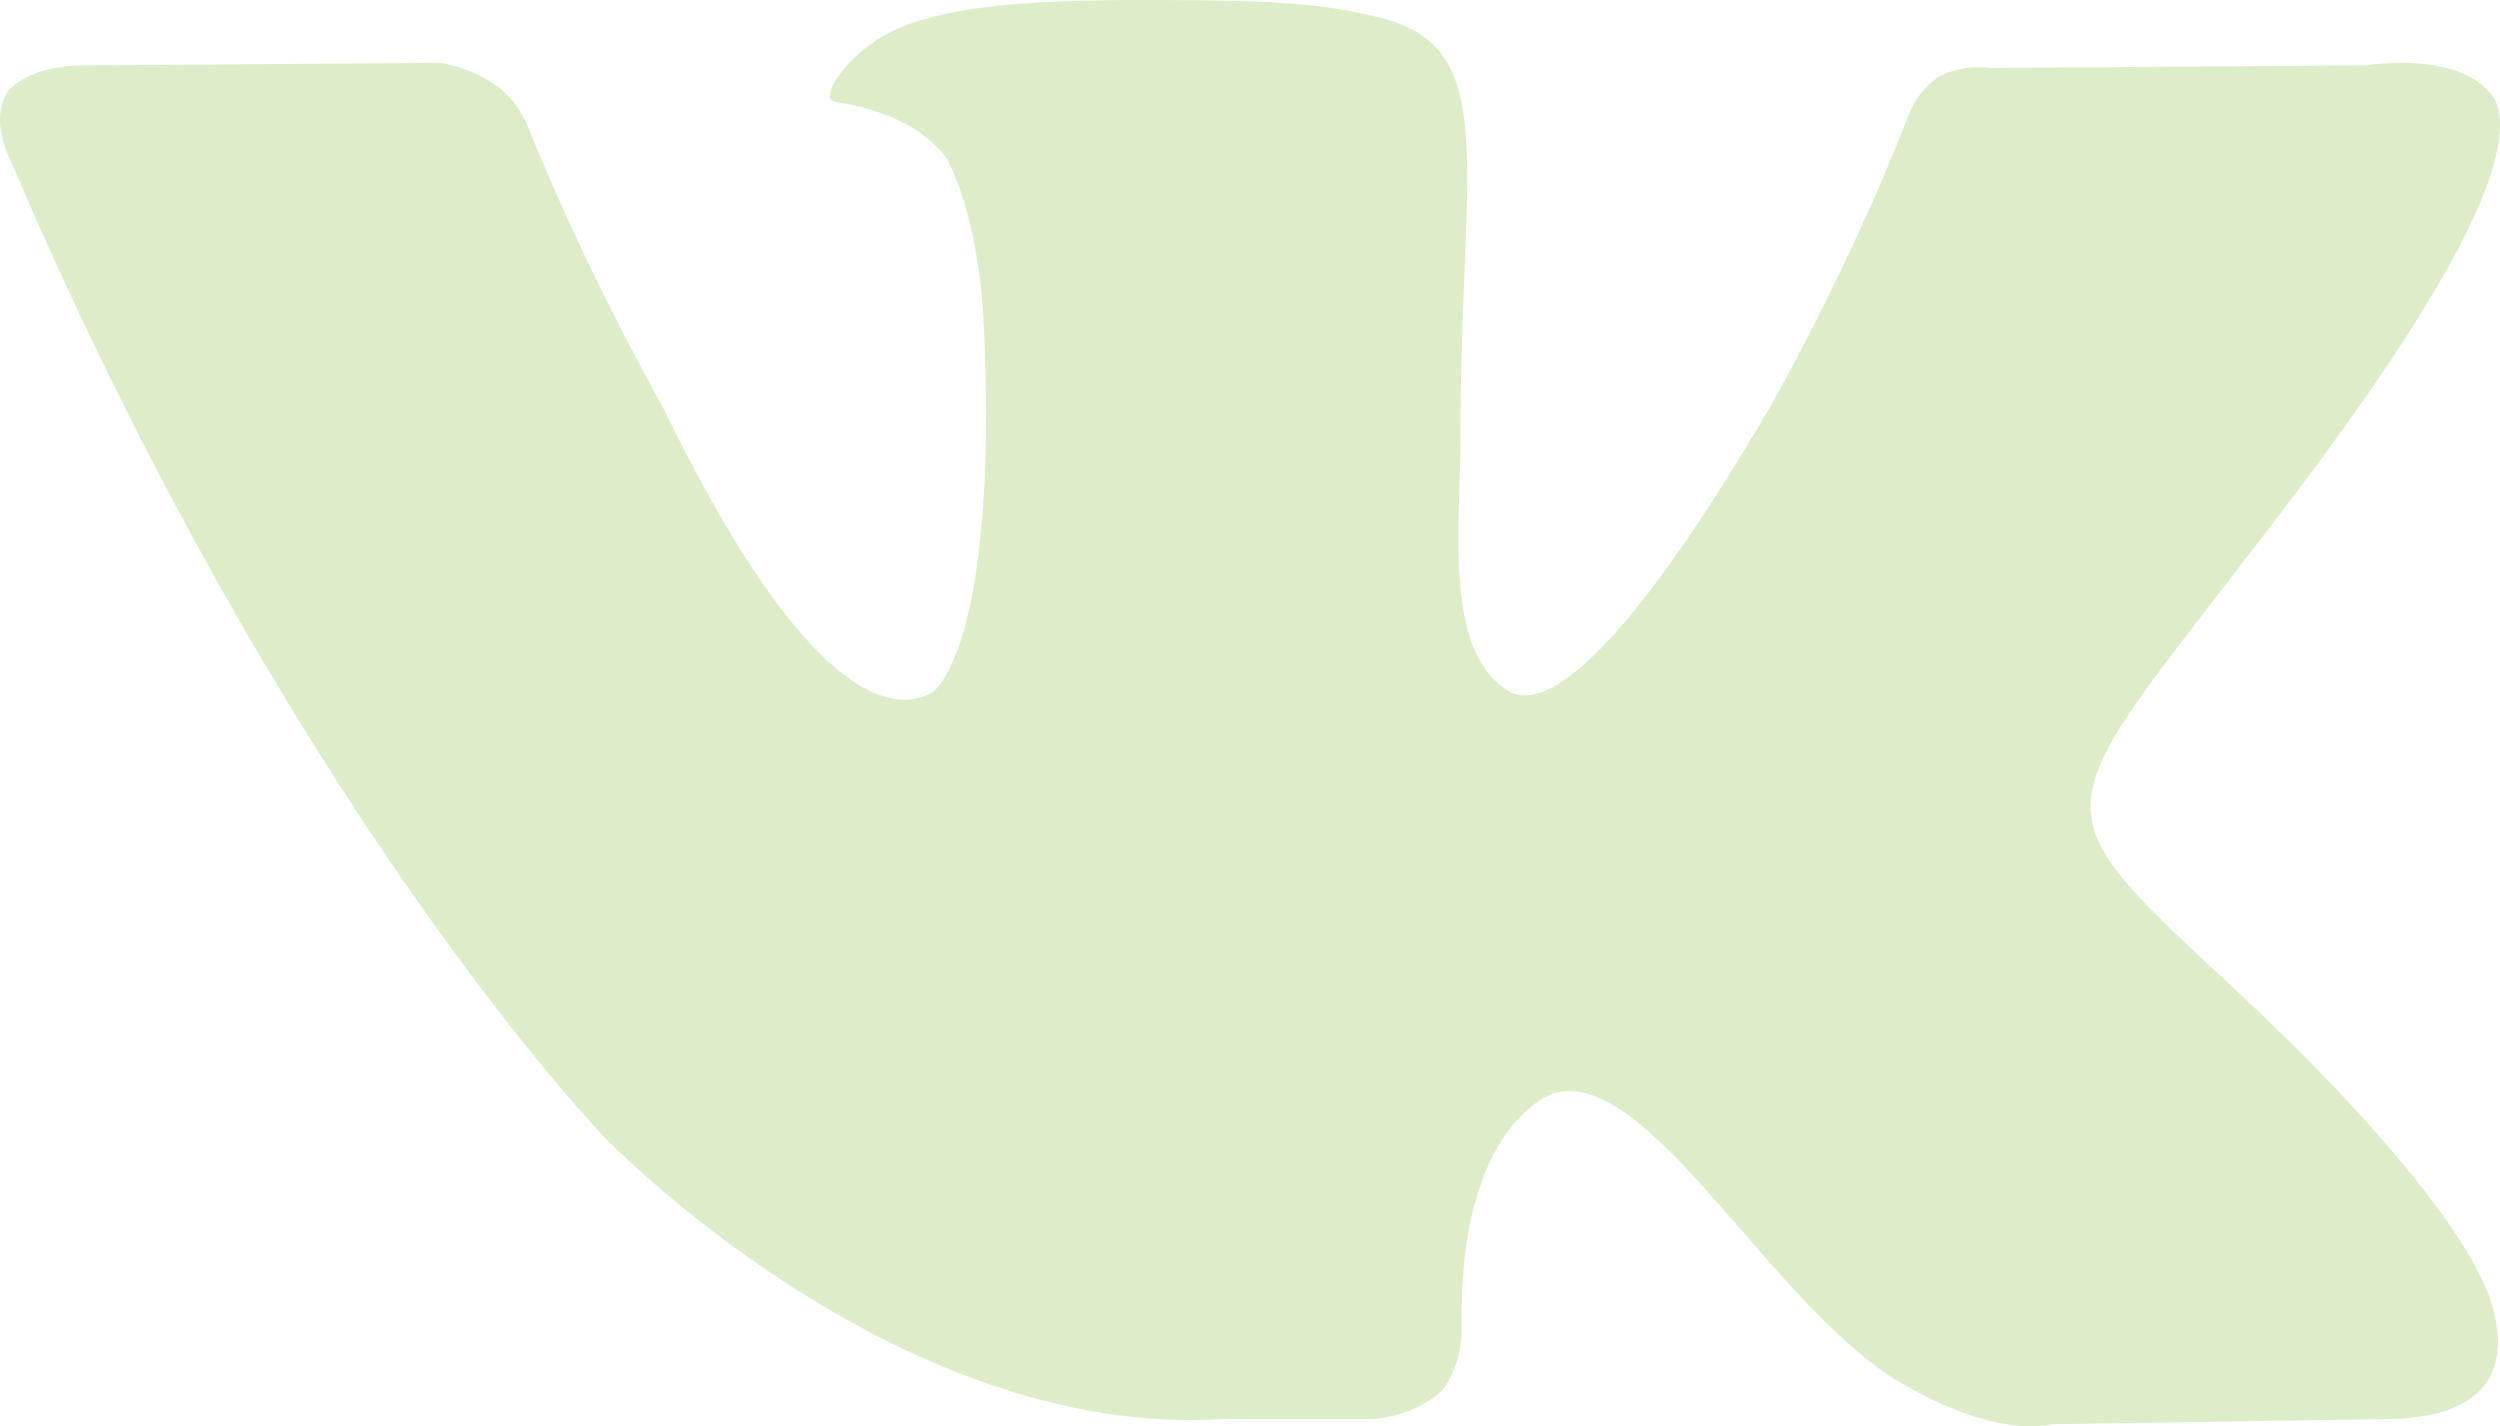 <?xml version="1.0" encoding="utf-8"?>
<!-- Generator: Adobe Illustrator 16.0.0, SVG Export Plug-In . SVG Version: 6.00 Build 0)  -->
<!DOCTYPE svg PUBLIC "-//W3C//DTD SVG 1.1//EN" "http://www.w3.org/Graphics/SVG/1.1/DTD/svg11.dtd">
<svg version="1.1" id="Layer_1" xmlns="http://www.w3.org/2000/svg" xmlns:xlink="http://www.w3.org/1999/xlink" x="0px" y="0px"
	 width="37.513px" height="21.403px" viewBox="0 0 37.513 21.403" enable-background="new 0 0 37.513 21.403" xml:space="preserve">
<g>
	<path fill="#ddedc9" d="M34.53,7.29c-3.789,5.039-4.199,4.57-1.074,7.48c3.008,2.793,3.633,4.141,3.73,4.316
		c0,0,1.25,2.188-1.387,2.207l-5,0.078c-1.074,0.215-2.5-0.762-2.5-0.762c-1.875-1.289-3.633-4.629-5-4.199
		c0,0-1.406,0.449-1.367,3.457c0.02,0.645-0.293,0.996-0.293,0.996s-0.352,0.371-1.035,0.43h-2.246
		c-4.941,0.313-9.297-4.238-9.297-4.238S4.296,12.134,0.116,2.31c-0.273-0.645,0.02-0.957,0.02-0.957s0.293-0.371,1.113-0.371
		l5.352-0.039C7.108,1.021,7.46,1.294,7.46,1.294s0.313,0.215,0.469,0.625c0.879,2.188,2.012,4.18,2.012,4.18
		c1.953,4.023,3.281,4.707,4.043,4.297c0,0,0.996-0.605,0.781-5.469c-0.078-1.758-0.566-2.559-0.566-2.559
		c-0.449-0.605-1.289-0.781-1.66-0.84c-0.293-0.039,0.195-0.742,0.84-1.055c0.957-0.469,2.656-0.488,4.668-0.469
		c1.582,0.02,2.031,0.117,2.637,0.254c1.855,0.449,1.23,2.168,1.23,6.309c0,1.328-0.254,3.184,0.703,3.789
		c0.41,0.273,1.426,0.039,3.926-4.219c0,0,1.172-2.031,2.09-4.395c0.156-0.43,0.488-0.605,0.488-0.605s0.313-0.176,0.742-0.117
		l5.625-0.039c1.699-0.215,1.973,0.566,1.973,0.566C37.753,2.349,36.835,4.224,34.53,7.29z"/>
</g>
</svg>
